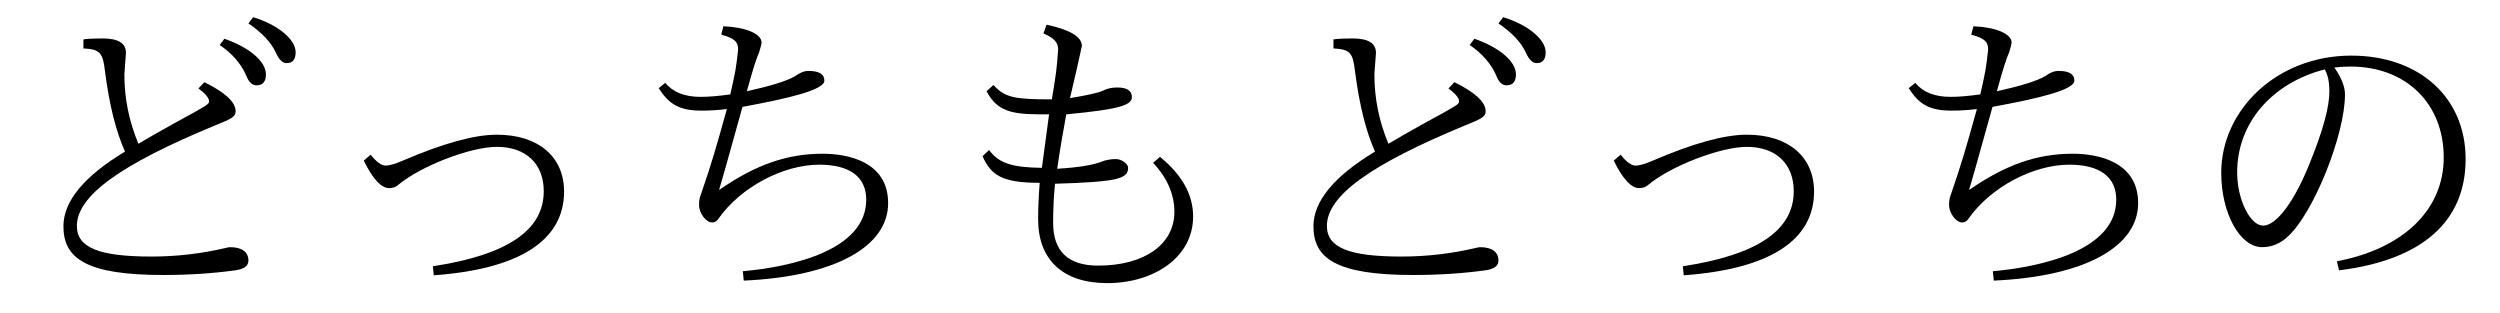 <?xml version='1.0' encoding='UTF-8'?>
<!-- This file was generated by dvisvgm 2.3.5 -->
<svg height='9.963pt' version='1.1' viewBox='132.005 -8.767 79.701 9.963' width='79.701pt' xmlns='http://www.w3.org/2000/svg' xmlns:xlink='http://www.w3.org/1999/xlink'>
<defs>
<path d='M3.357 -5.758C3.009 -5.709 2.69 -5.679 2.411 -5.679C1.903 -5.679 1.524 -5.828 1.285 -6.127L1.076 -5.958C1.405 -5.43 1.753 -5.24 2.441 -5.24C2.73 -5.24 2.999 -5.26 3.248 -5.29C2.879 -3.965 2.78 -3.626 2.421 -2.57C2.381 -2.481 2.361 -2.371 2.361 -2.232C2.361 -1.963 2.59 -1.674 2.78 -1.674C2.859 -1.674 2.929 -1.714 2.979 -1.793C3.686 -2.8 5.041 -3.517 6.197 -3.517C7.163 -3.517 7.691 -3.128 7.691 -2.401C7.691 -0.787 5.31 -0.259 3.756 -0.12L3.786 0.179C6.675 0.05 8.389 -0.897 8.389 -2.291C8.389 -3.616 7.103 -3.866 6.306 -3.866C5.161 -3.866 4.164 -3.517 2.999 -2.71C3.128 -3.138 3.228 -3.507 3.746 -5.36C5.21 -5.629 6.356 -5.898 6.356 -6.197C6.356 -6.406 6.187 -6.506 5.848 -6.506C5.709 -6.506 5.569 -6.446 5.42 -6.336C5.161 -6.187 4.653 -6.027 3.885 -5.858C4.065 -6.516 4.194 -6.924 4.274 -7.093C4.324 -7.253 4.354 -7.362 4.354 -7.412C4.354 -7.691 3.846 -7.9 3.138 -7.93L3.068 -7.661C3.537 -7.542 3.606 -7.402 3.606 -7.183C3.537 -6.565 3.527 -6.506 3.357 -5.758Z' id='g0-97'/>
<path d='M1.634 -3.646C1.923 -3.059 2.192 -2.77 2.441 -2.77C2.57 -2.77 2.67 -2.809 2.74 -2.879C3.447 -3.467 5.021 -4.085 5.878 -4.085C6.804 -4.085 7.372 -3.547 7.372 -2.67C7.372 -1.425 6.207 -0.638 3.836 -0.279L3.866 0.01C6.605 -0.189 8.02 -1.106 8.02 -2.66C8.02 -3.776 7.193 -4.473 5.878 -4.473C5.151 -4.473 4.154 -4.194 2.879 -3.646C2.63 -3.537 2.441 -3.487 2.331 -3.487C2.202 -3.487 2.042 -3.597 1.853 -3.836L1.634 -3.646Z' id='g0-99'/>
<path d='M3.985 -3.935C2.68 -3.148 2.022 -2.351 2.022 -1.554C2.022 -0.538 2.73 0 5.2 0C6.017 0 6.785 -0.05 7.502 -0.149C7.781 -0.189 7.92 -0.289 7.92 -0.458C7.92 -0.737 7.711 -0.887 7.333 -0.887C7.303 -0.887 7.253 -0.877 7.173 -0.857C6.446 -0.687 5.659 -0.588 4.832 -0.588C3.168 -0.588 2.451 -0.867 2.451 -1.564C2.451 -2.521 3.826 -3.517 6.864 -4.772C7.392 -4.981 7.512 -5.051 7.512 -5.22C7.512 -5.509 7.183 -5.818 6.516 -6.147L6.326 -5.948C6.555 -5.778 6.665 -5.639 6.665 -5.539S6.605 -5.41 5.529 -4.822C5.081 -4.573 4.712 -4.364 4.413 -4.184C4.115 -4.892 3.965 -5.629 3.965 -6.396L4.015 -7.083C4.015 -7.392 3.766 -7.542 3.268 -7.542C3.009 -7.542 2.809 -7.532 2.66 -7.512V-7.223C3.188 -7.193 3.278 -7.093 3.347 -6.496C3.487 -5.4 3.706 -4.553 3.985 -3.935ZM7.153 -7.532L7.004 -7.333C7.412 -7.054 7.691 -6.725 7.851 -6.356C7.93 -6.147 8.04 -6.047 8.179 -6.047C8.379 -6.047 8.478 -6.167 8.478 -6.396C8.478 -6.804 7.96 -7.253 7.153 -7.532ZM8.07 -8.219L7.92 -8.02C8.359 -7.721 8.648 -7.412 8.797 -7.083C8.897 -6.864 9.006 -6.755 9.136 -6.755C9.335 -6.755 9.425 -6.874 9.425 -7.103C9.425 -7.512 8.857 -7.98 8.07 -8.219Z' id='g0-105'/>
<path d='M4.682 -6.615C4.852 -6.635 5.021 -6.645 5.2 -6.645C6.964 -6.645 8.169 -5.469 8.169 -3.746C8.169 -2.082 6.884 -0.837 4.762 -0.438L4.832 -0.149C7.482 -0.478 8.867 -1.704 8.867 -3.696C8.867 -5.659 7.392 -6.994 5.22 -6.994C2.859 -6.994 1.076 -5.27 1.076 -3.258C1.076 -1.963 1.674 -0.887 2.381 -0.887C2.68 -0.887 2.959 -0.996 3.208 -1.235C4.015 -1.973 5.021 -4.463 5.021 -5.758C5.021 -5.998 4.912 -6.286 4.682 -6.615ZM4.374 -6.555C4.473 -6.396 4.523 -6.157 4.523 -5.848C4.523 -5.36 4.324 -4.623 3.925 -3.636C3.427 -2.361 2.839 -1.574 2.411 -1.574C2.012 -1.574 1.584 -2.371 1.584 -3.278C1.584 -4.822 2.66 -6.107 4.374 -6.555Z' id='g0-110'/>
<path d='M3.258 -2.939C3.228 -2.55 3.208 -2.162 3.208 -1.773C3.208 -0.488 3.995 0.259 5.41 0.259C6.904 0.259 8.149 -0.568 8.149 -1.863C8.149 -2.56 7.801 -3.188 7.093 -3.766L6.874 -3.577C7.323 -3.098 7.552 -2.57 7.552 -2.012C7.552 -0.976 6.595 -0.299 5.121 -0.299C4.164 -0.299 3.686 -0.757 3.686 -1.664C3.686 -2.092 3.706 -2.511 3.746 -2.909C5.709 -2.969 6.077 -3.059 6.077 -3.417C6.077 -3.547 5.868 -3.696 5.689 -3.696C5.519 -3.696 5.36 -3.666 5.21 -3.606C4.961 -3.507 4.493 -3.427 3.816 -3.387C3.905 -4.005 4.005 -4.583 4.105 -5.121C5.778 -5.28 6.197 -5.41 6.197 -5.669C6.197 -5.878 6.037 -5.978 5.729 -5.978C5.559 -5.978 5.41 -5.948 5.28 -5.878C5.131 -5.808 4.772 -5.729 4.224 -5.639C4.374 -6.257 4.553 -7.064 4.603 -7.303C4.603 -7.592 4.224 -7.821 3.477 -7.98L3.377 -7.701C3.716 -7.552 3.846 -7.422 3.846 -7.183C3.796 -6.506 3.786 -6.466 3.646 -5.599C2.431 -5.599 2.152 -5.659 1.783 -6.057L1.564 -5.858C1.943 -5.121 2.54 -5.121 3.557 -5.121C3.497 -4.663 3.367 -3.686 3.328 -3.417C2.401 -3.427 1.953 -3.557 1.644 -3.985L1.435 -3.786C1.714 -3.178 2.052 -2.939 3.258 -2.939Z' id='g0-130'/>
</defs>
<g id='page1'>
<use x='132.005' xlink:href='#g0-105' y='0'/>
<use x='141.968' xlink:href='#g0-99' y='0'/>
<use x='151.93' xlink:href='#g0-97' y='0'/>
<use x='161.893' xlink:href='#g0-130' y='0'/>
<use x='171.856' xlink:href='#g0-105' y='0'/>
<use x='181.818' xlink:href='#g0-99' y='0'/>
<use x='191.781' xlink:href='#g0-97' y='0'/>
<use x='201.743' xlink:href='#g0-110' y='0'/>
</g>
</svg>